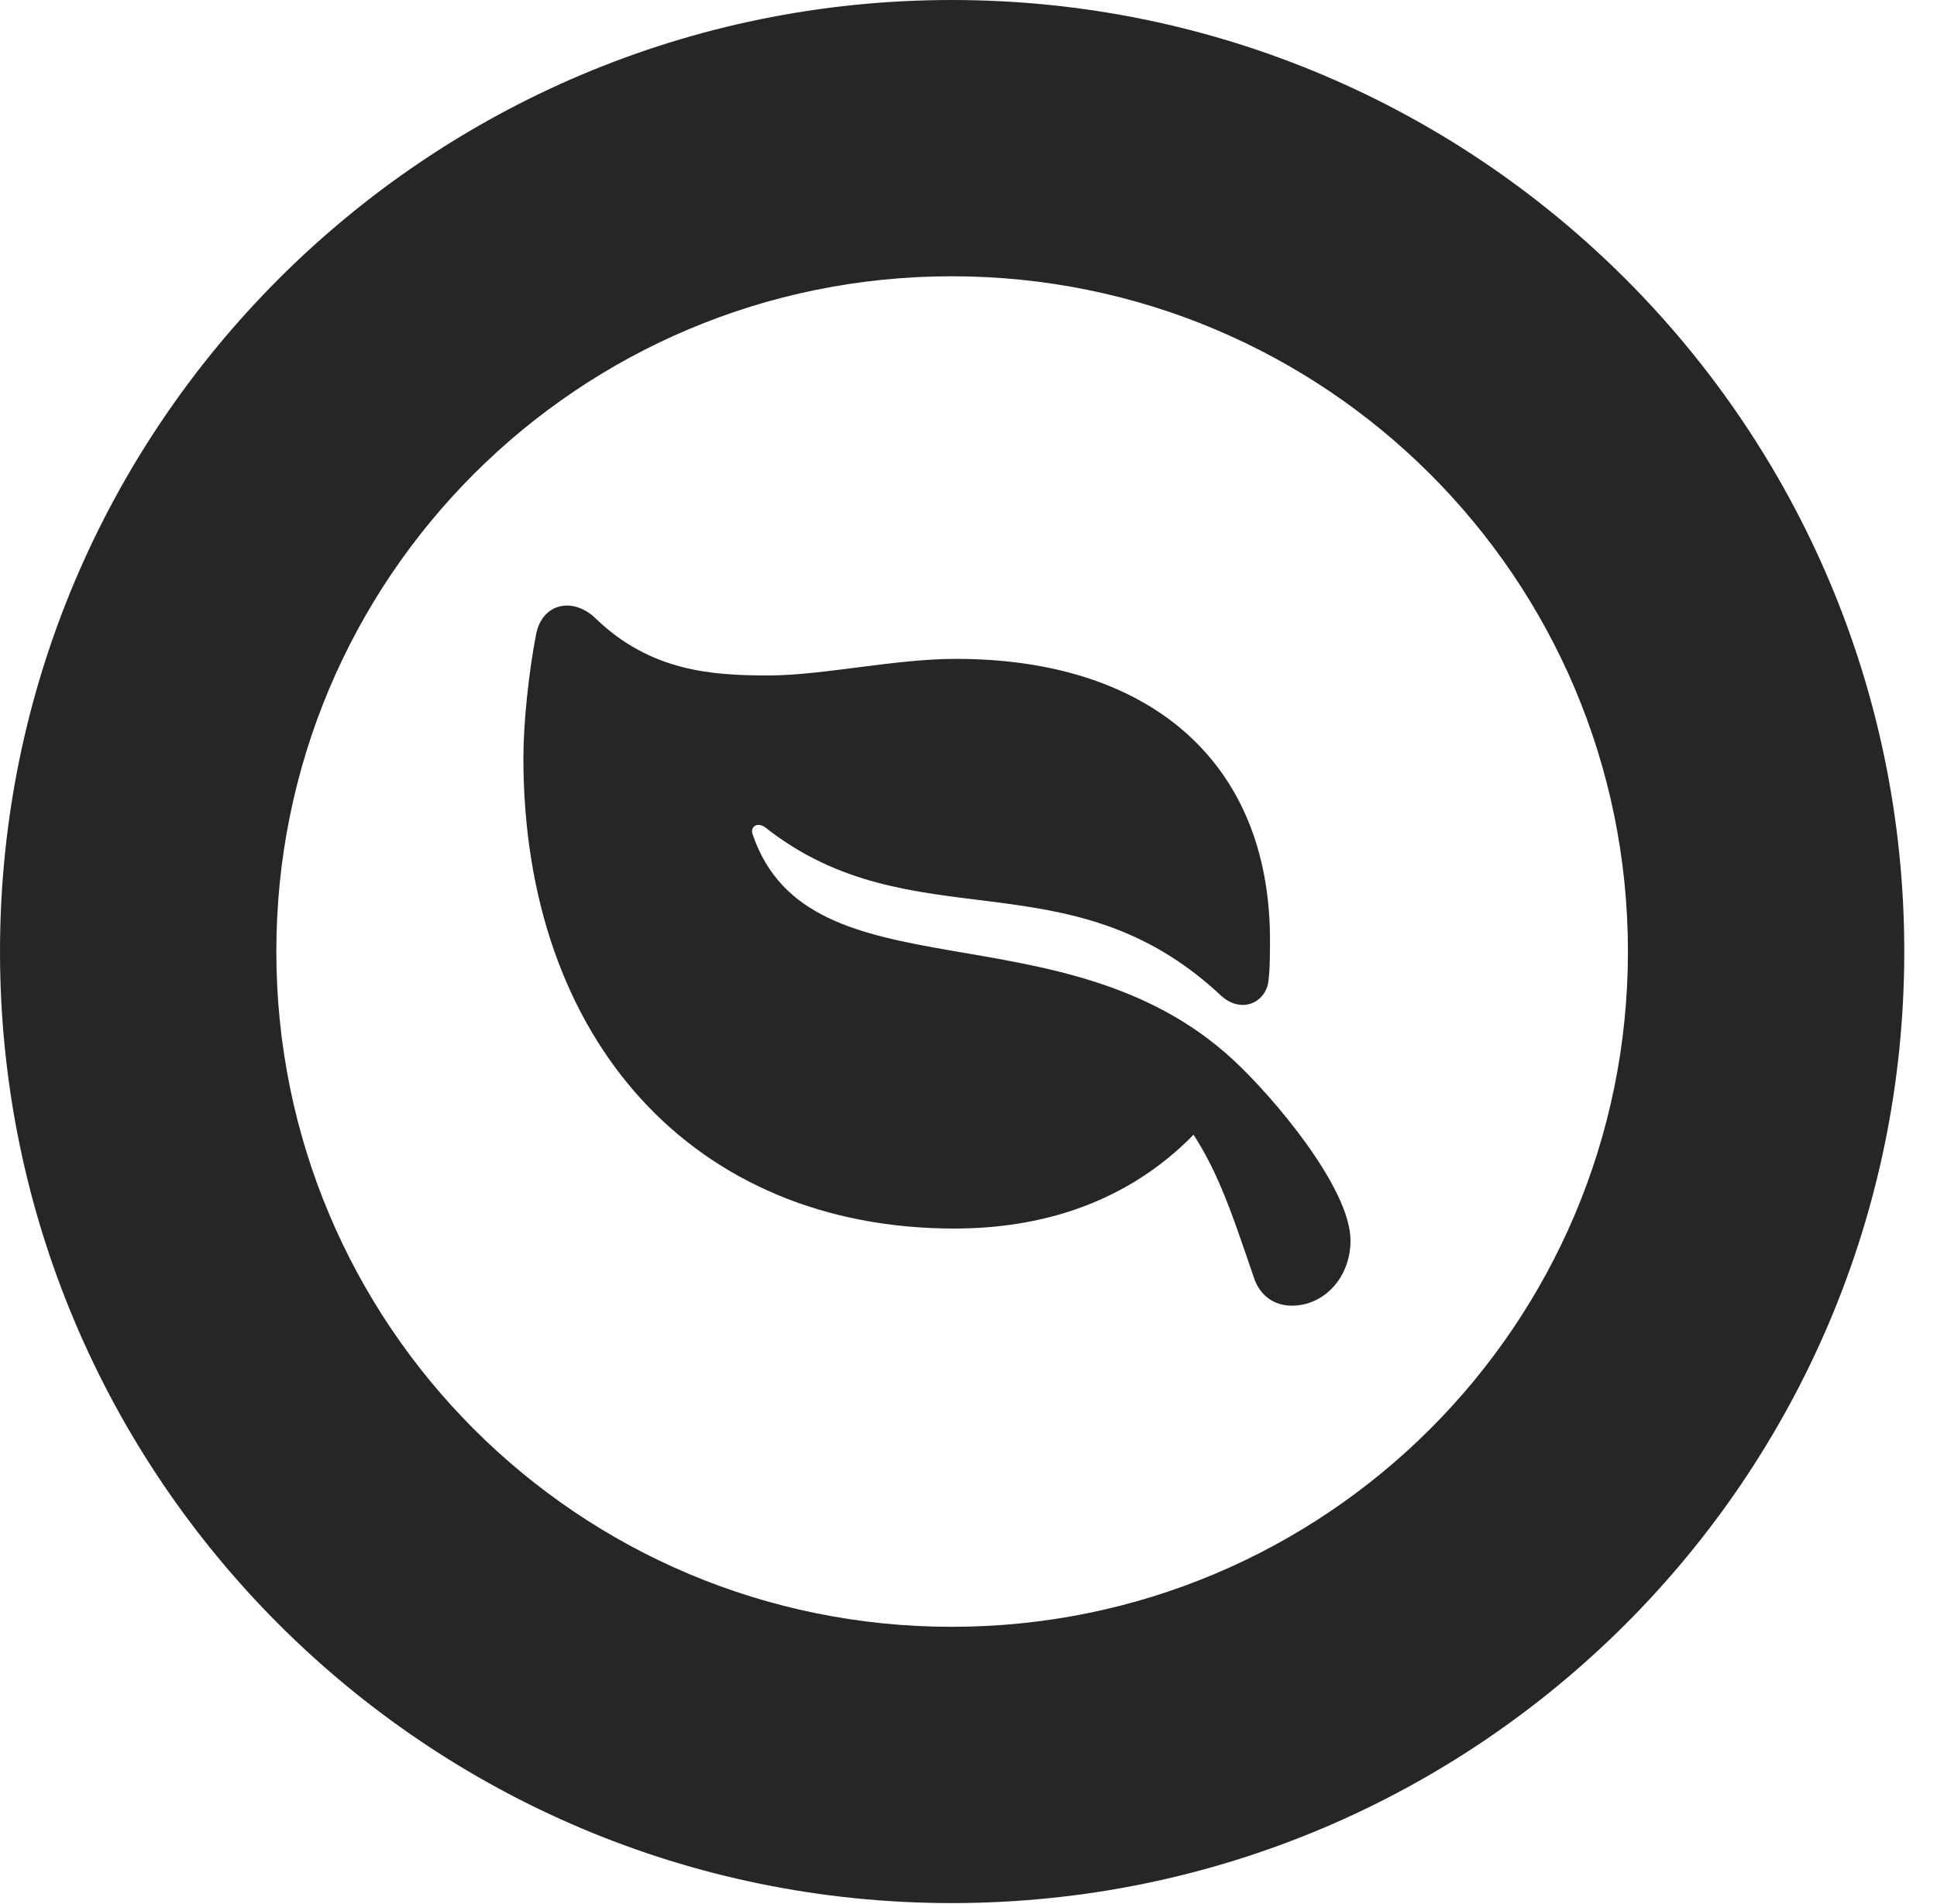 <?xml version="1.0" encoding="UTF-8"?>
<!--Generator: Apple Native CoreSVG 326-->
<!DOCTYPE svg PUBLIC "-//W3C//DTD SVG 1.1//EN" "http://www.w3.org/Graphics/SVG/1.1/DTD/svg11.dtd">
<svg version="1.1" xmlns="http://www.w3.org/2000/svg" xmlns:xlink="http://www.w3.org/1999/xlink"
       viewBox="0 0 21.365 21.006">
       <g>
              <rect height="21.006" opacity="0" width="21.365" x="0" y="0" />
              <path d="M10.498 20.996C16.302 20.996 21.004 16.295 21.004 10.498C21.004 4.702 16.302 0 10.498 0C4.702 0 0 4.702 0 10.498C0 16.295 4.702 20.996 10.498 20.996ZM10.498 17.948C6.378 17.948 3.048 14.618 3.048 10.498C3.048 6.378 6.378 3.048 10.498 3.048C14.618 3.048 17.956 6.378 17.956 10.498C17.956 14.618 14.618 17.948 10.498 17.948Z"
                     fill="currentColor" fill-opacity="0.85" />
              <path d="M5.912 7.004C5.831 7.423 5.773 7.979 5.773 8.362C5.773 11.484 7.661 13.554 10.525 13.554C12.51 13.554 13.329 12.362 13.581 12.008L12.704 11.941C13.354 12.619 13.519 13.194 13.827 14.085C13.893 14.297 14.057 14.405 14.248 14.405C14.607 14.405 14.896 14.092 14.896 13.687C14.896 13.104 14.034 12.091 13.603 11.694C11.734 9.961 8.931 11.036 8.304 9.212C8.267 9.118 8.356 9.066 8.44 9.128C10.065 10.408 11.786 9.414 13.461 10.978C13.669 11.177 13.932 11.084 13.986 10.855C14.006 10.734 14.008 10.559 14.008 10.371C14.008 8.394 12.668 7.269 10.544 7.269C9.868 7.269 9.073 7.452 8.478 7.452C7.855 7.452 7.176 7.409 6.569 6.822C6.323 6.584 5.978 6.649 5.912 7.004Z"
                     fill="currentColor" fill-opacity="0.85" />
       </g>
</svg>